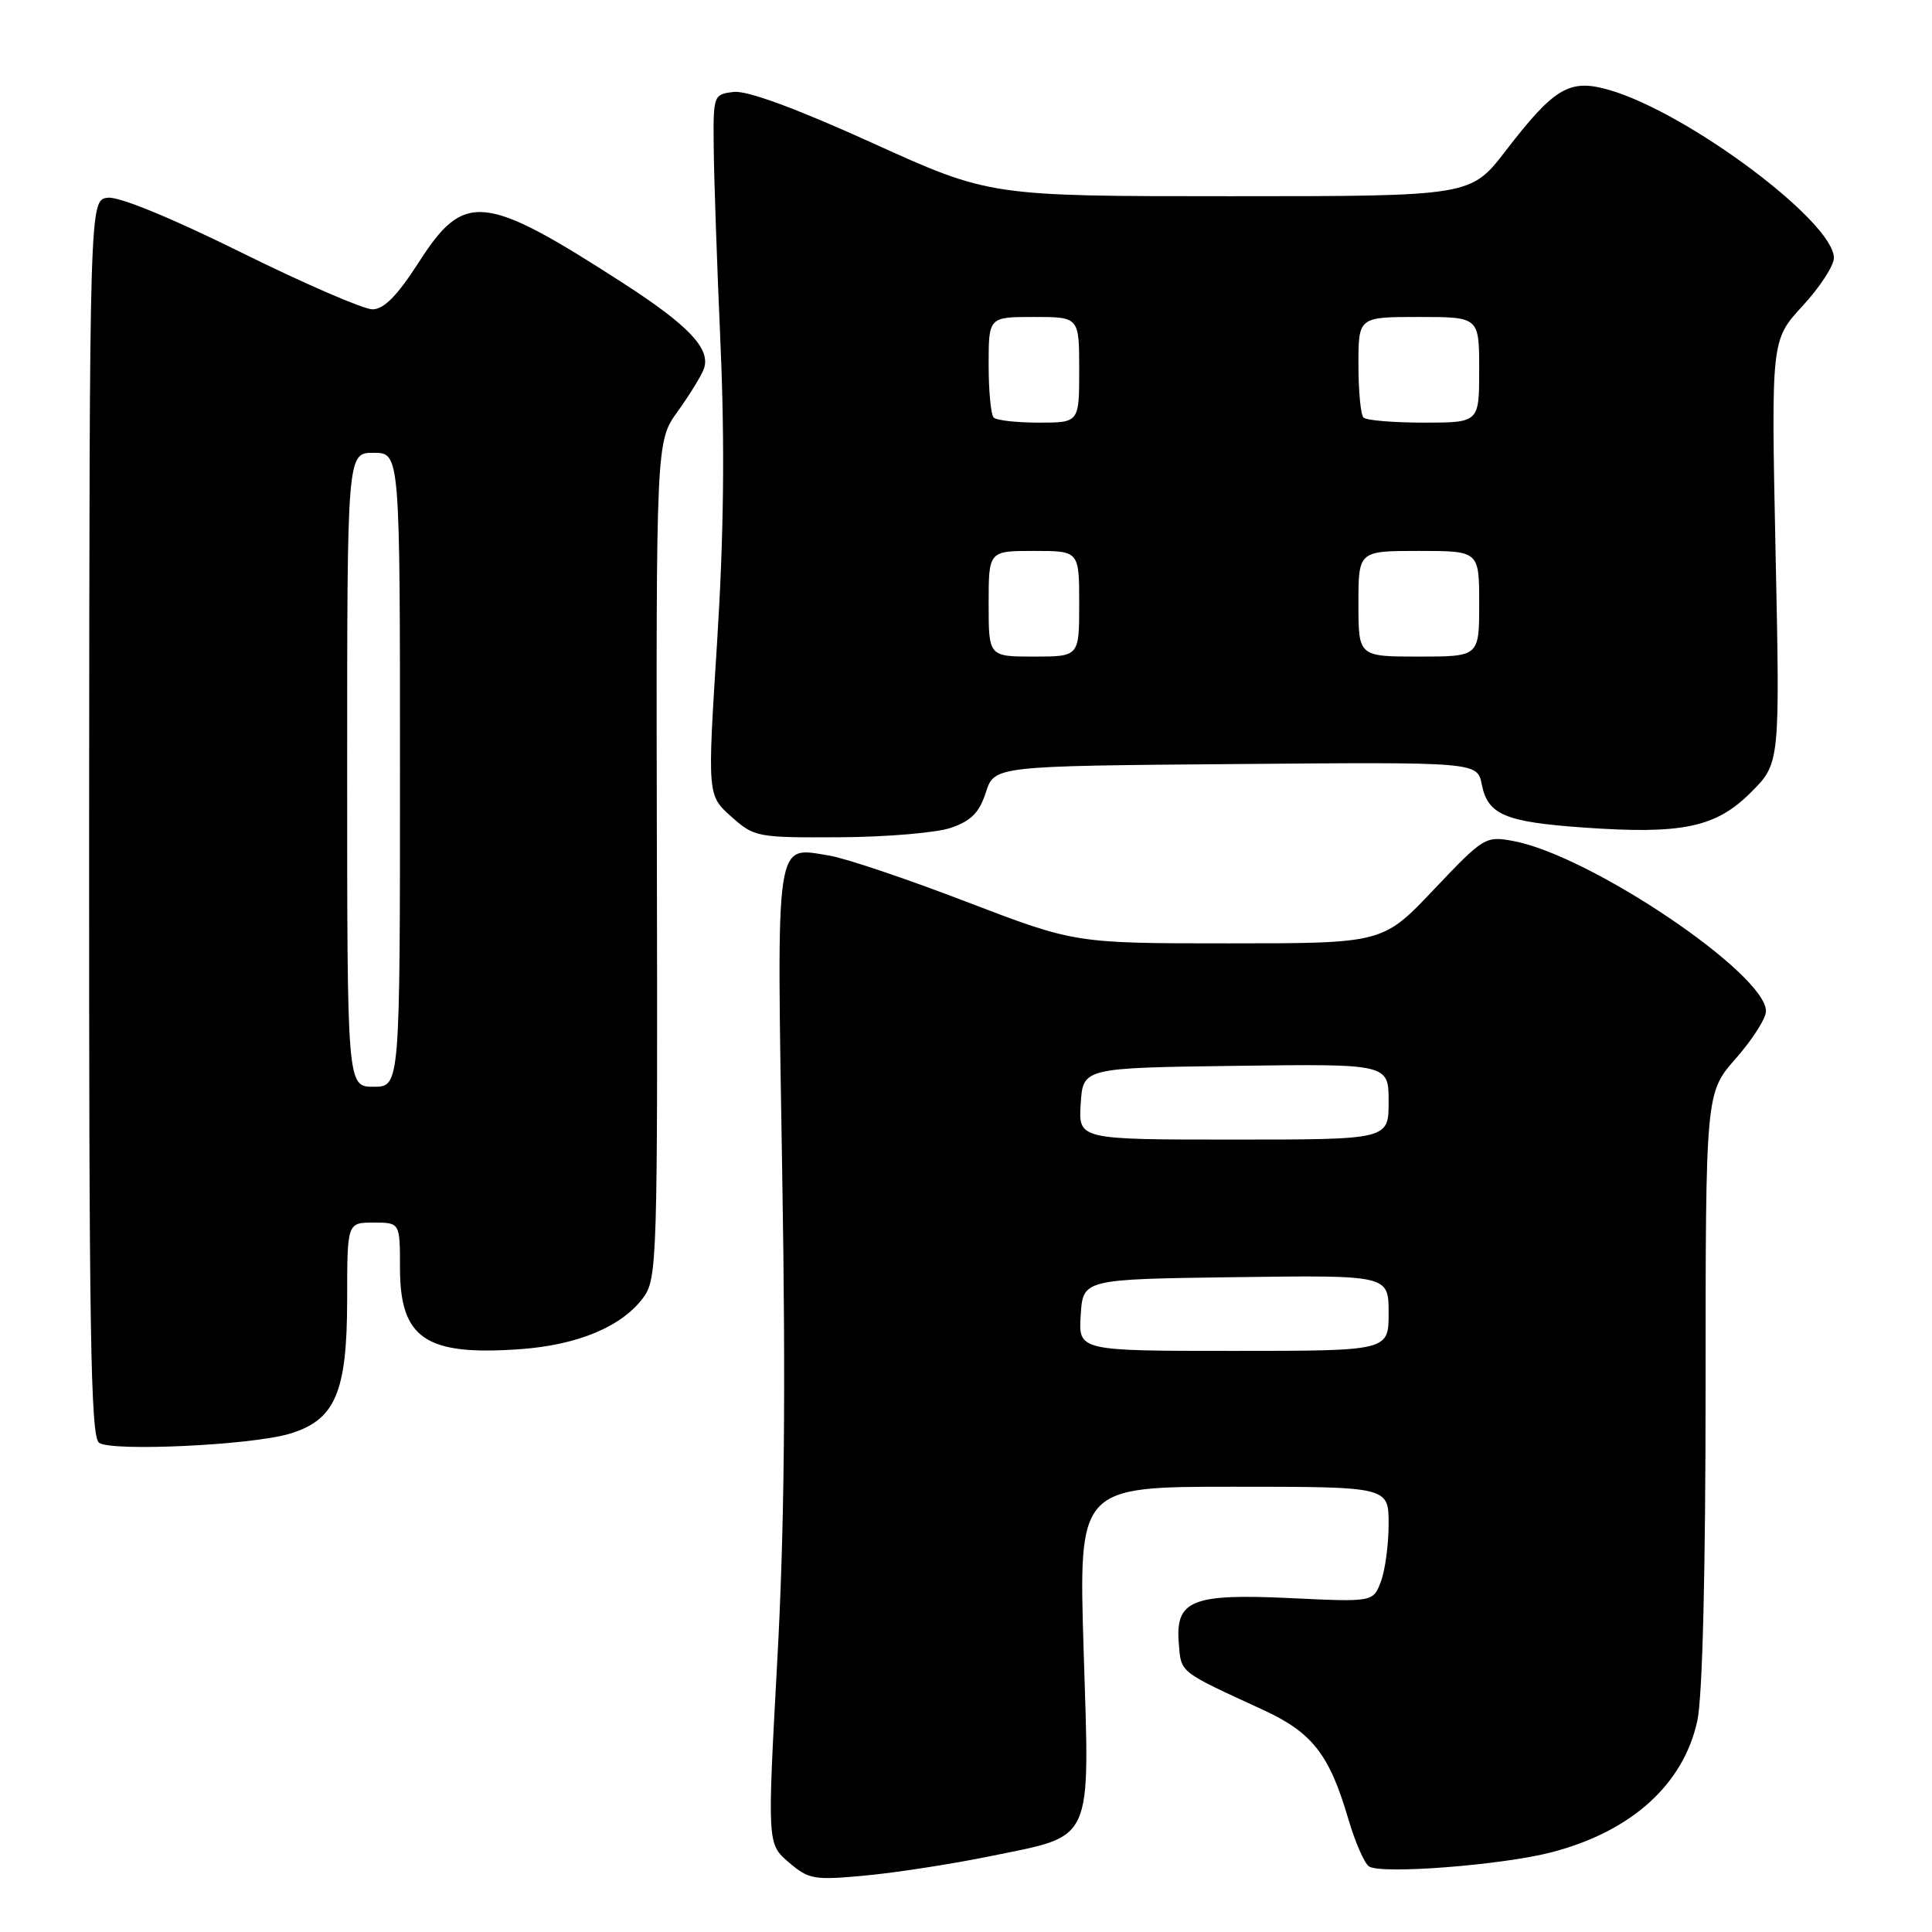 <?xml version="1.0" encoding="UTF-8" standalone="no"?>
<!DOCTYPE svg PUBLIC "-//W3C//DTD SVG 1.1//EN" "http://www.w3.org/Graphics/SVG/1.1/DTD/svg11.dtd" >
<svg xmlns="http://www.w3.org/2000/svg" xmlns:xlink="http://www.w3.org/1999/xlink" version="1.1" viewBox="0 0 256 256">
 <g >
 <path fill="currentColor"
d=" M 131.18 245.96 C 145.06 243.12 144.39 244.58 143.59 218.75 C 142.92 197.00 142.92 197.00 163.46 197.00 C 184.00 197.00 184.00 197.00 184.00 201.93 C 184.00 204.65 183.54 208.09 182.97 209.58 C 181.94 212.28 181.94 212.28 171.02 211.76 C 157.89 211.14 155.71 212.03 156.20 217.81 C 156.52 221.69 156.16 221.41 167.33 226.55 C 173.88 229.56 176.15 232.46 178.65 241.00 C 179.54 244.03 180.77 246.86 181.38 247.30 C 182.91 248.39 199.01 247.15 205.61 245.43 C 216.18 242.68 223.10 236.42 224.91 227.98 C 225.59 224.81 226.00 208.24 226.00 183.85 C 226.00 144.81 226.00 144.81 230.00 140.26 C 232.20 137.76 234.00 134.94 234.00 133.99 C 234.00 129.03 210.75 113.36 200.57 111.45 C 196.83 110.75 196.62 110.88 189.99 117.87 C 183.23 125.00 183.23 125.00 162.83 125.00 C 142.44 125.00 142.44 125.00 128.05 119.49 C 120.14 116.45 111.94 113.69 109.84 113.36 C 102.64 112.21 102.91 110.40 103.65 155.57 C 104.13 184.18 103.94 202.90 102.99 220.10 C 101.67 244.32 101.67 244.32 104.51 246.76 C 107.16 249.04 107.83 249.16 114.74 248.51 C 118.80 248.13 126.20 246.98 131.18 245.96 Z  M 38.30 190.00 C 44.41 188.20 45.99 184.56 46.00 172.25 C 46.00 162.00 46.00 162.00 49.50 162.00 C 53.00 162.00 53.00 162.00 53.00 168.00 C 53.00 177.38 56.39 179.67 68.95 178.77 C 76.59 178.22 82.45 175.76 85.27 171.90 C 87.07 169.43 87.15 166.80 87.04 113.90 C 86.93 58.49 86.93 58.49 89.81 54.50 C 91.39 52.30 92.95 49.76 93.27 48.86 C 94.20 46.23 91.28 43.14 82.56 37.51 C 64.11 25.61 61.53 25.34 55.50 34.74 C 52.65 39.17 50.88 40.98 49.36 40.99 C 48.18 40.99 40.35 37.60 31.96 33.45 C 22.70 28.87 15.75 26.01 14.28 26.20 C 11.86 26.50 11.86 26.50 11.81 108.37 C 11.78 176.48 12.00 190.40 13.13 191.18 C 14.85 192.36 33.19 191.50 38.30 190.00 Z  M 126.00 109.69 C 128.67 108.78 129.77 107.67 130.63 105.00 C 131.76 101.50 131.76 101.50 163.75 101.24 C 195.74 100.97 195.74 100.97 196.34 103.93 C 197.14 107.95 199.39 108.91 209.78 109.65 C 222.91 110.58 227.35 109.65 232.00 105.00 C 235.86 101.14 235.86 101.14 235.27 73.10 C 234.69 45.06 234.69 45.06 238.84 40.55 C 241.13 38.07 243.00 35.21 243.00 34.18 C 243.00 29.41 223.77 15.01 213.30 11.94 C 207.99 10.39 206.01 11.54 199.52 19.97 C 194.88 26.00 194.88 26.00 163.01 26.00 C 131.14 26.00 131.14 26.00 115.56 18.93 C 105.51 14.37 99.02 11.98 97.24 12.18 C 94.54 12.50 94.50 12.59 94.57 19.50 C 94.60 23.35 95.01 35.11 95.47 45.63 C 96.05 58.93 95.91 70.96 95.02 85.07 C 93.73 105.37 93.73 105.37 96.88 108.19 C 99.95 110.93 100.32 111.00 111.27 110.94 C 117.44 110.91 124.08 110.35 126.00 109.69 Z  M 143.20 174.25 C 143.50 169.50 143.50 169.50 163.75 169.23 C 184.00 168.96 184.00 168.96 184.00 173.98 C 184.00 179.00 184.00 179.00 163.45 179.00 C 142.89 179.00 142.89 179.00 143.20 174.25 Z  M 143.20 146.25 C 143.50 141.50 143.50 141.50 163.75 141.23 C 184.00 140.96 184.00 140.96 184.00 145.98 C 184.00 151.00 184.00 151.00 163.45 151.00 C 142.89 151.00 142.89 151.00 143.20 146.25 Z  M 46.00 102.00 C 46.00 60.00 46.00 60.00 49.50 60.00 C 53.00 60.00 53.00 60.00 53.00 102.00 C 53.00 144.00 53.00 144.00 49.50 144.00 C 46.00 144.00 46.00 144.00 46.00 102.00 Z  M 131.00 80.00 C 131.00 73.00 131.00 73.00 137.00 73.00 C 143.00 73.00 143.00 73.00 143.00 80.00 C 143.00 87.00 143.00 87.00 137.00 87.00 C 131.00 87.00 131.00 87.00 131.00 80.00 Z  M 180.00 80.00 C 180.00 73.00 180.00 73.00 188.00 73.00 C 196.00 73.00 196.00 73.00 196.00 80.00 C 196.00 87.00 196.00 87.00 188.00 87.00 C 180.00 87.00 180.00 87.00 180.00 80.00 Z  M 131.67 55.33 C 131.30 54.97 131.00 51.82 131.00 48.33 C 131.00 42.00 131.00 42.00 137.00 42.00 C 143.00 42.00 143.00 42.00 143.00 49.00 C 143.00 56.00 143.00 56.00 137.67 56.00 C 134.73 56.00 132.03 55.70 131.67 55.33 Z  M 180.67 55.33 C 180.30 54.97 180.00 51.82 180.00 48.33 C 180.00 42.00 180.00 42.00 188.00 42.00 C 196.00 42.00 196.00 42.00 196.00 49.00 C 196.00 56.00 196.00 56.00 188.67 56.00 C 184.63 56.00 181.03 55.70 180.67 55.33 Z "/>
</g>
</svg>